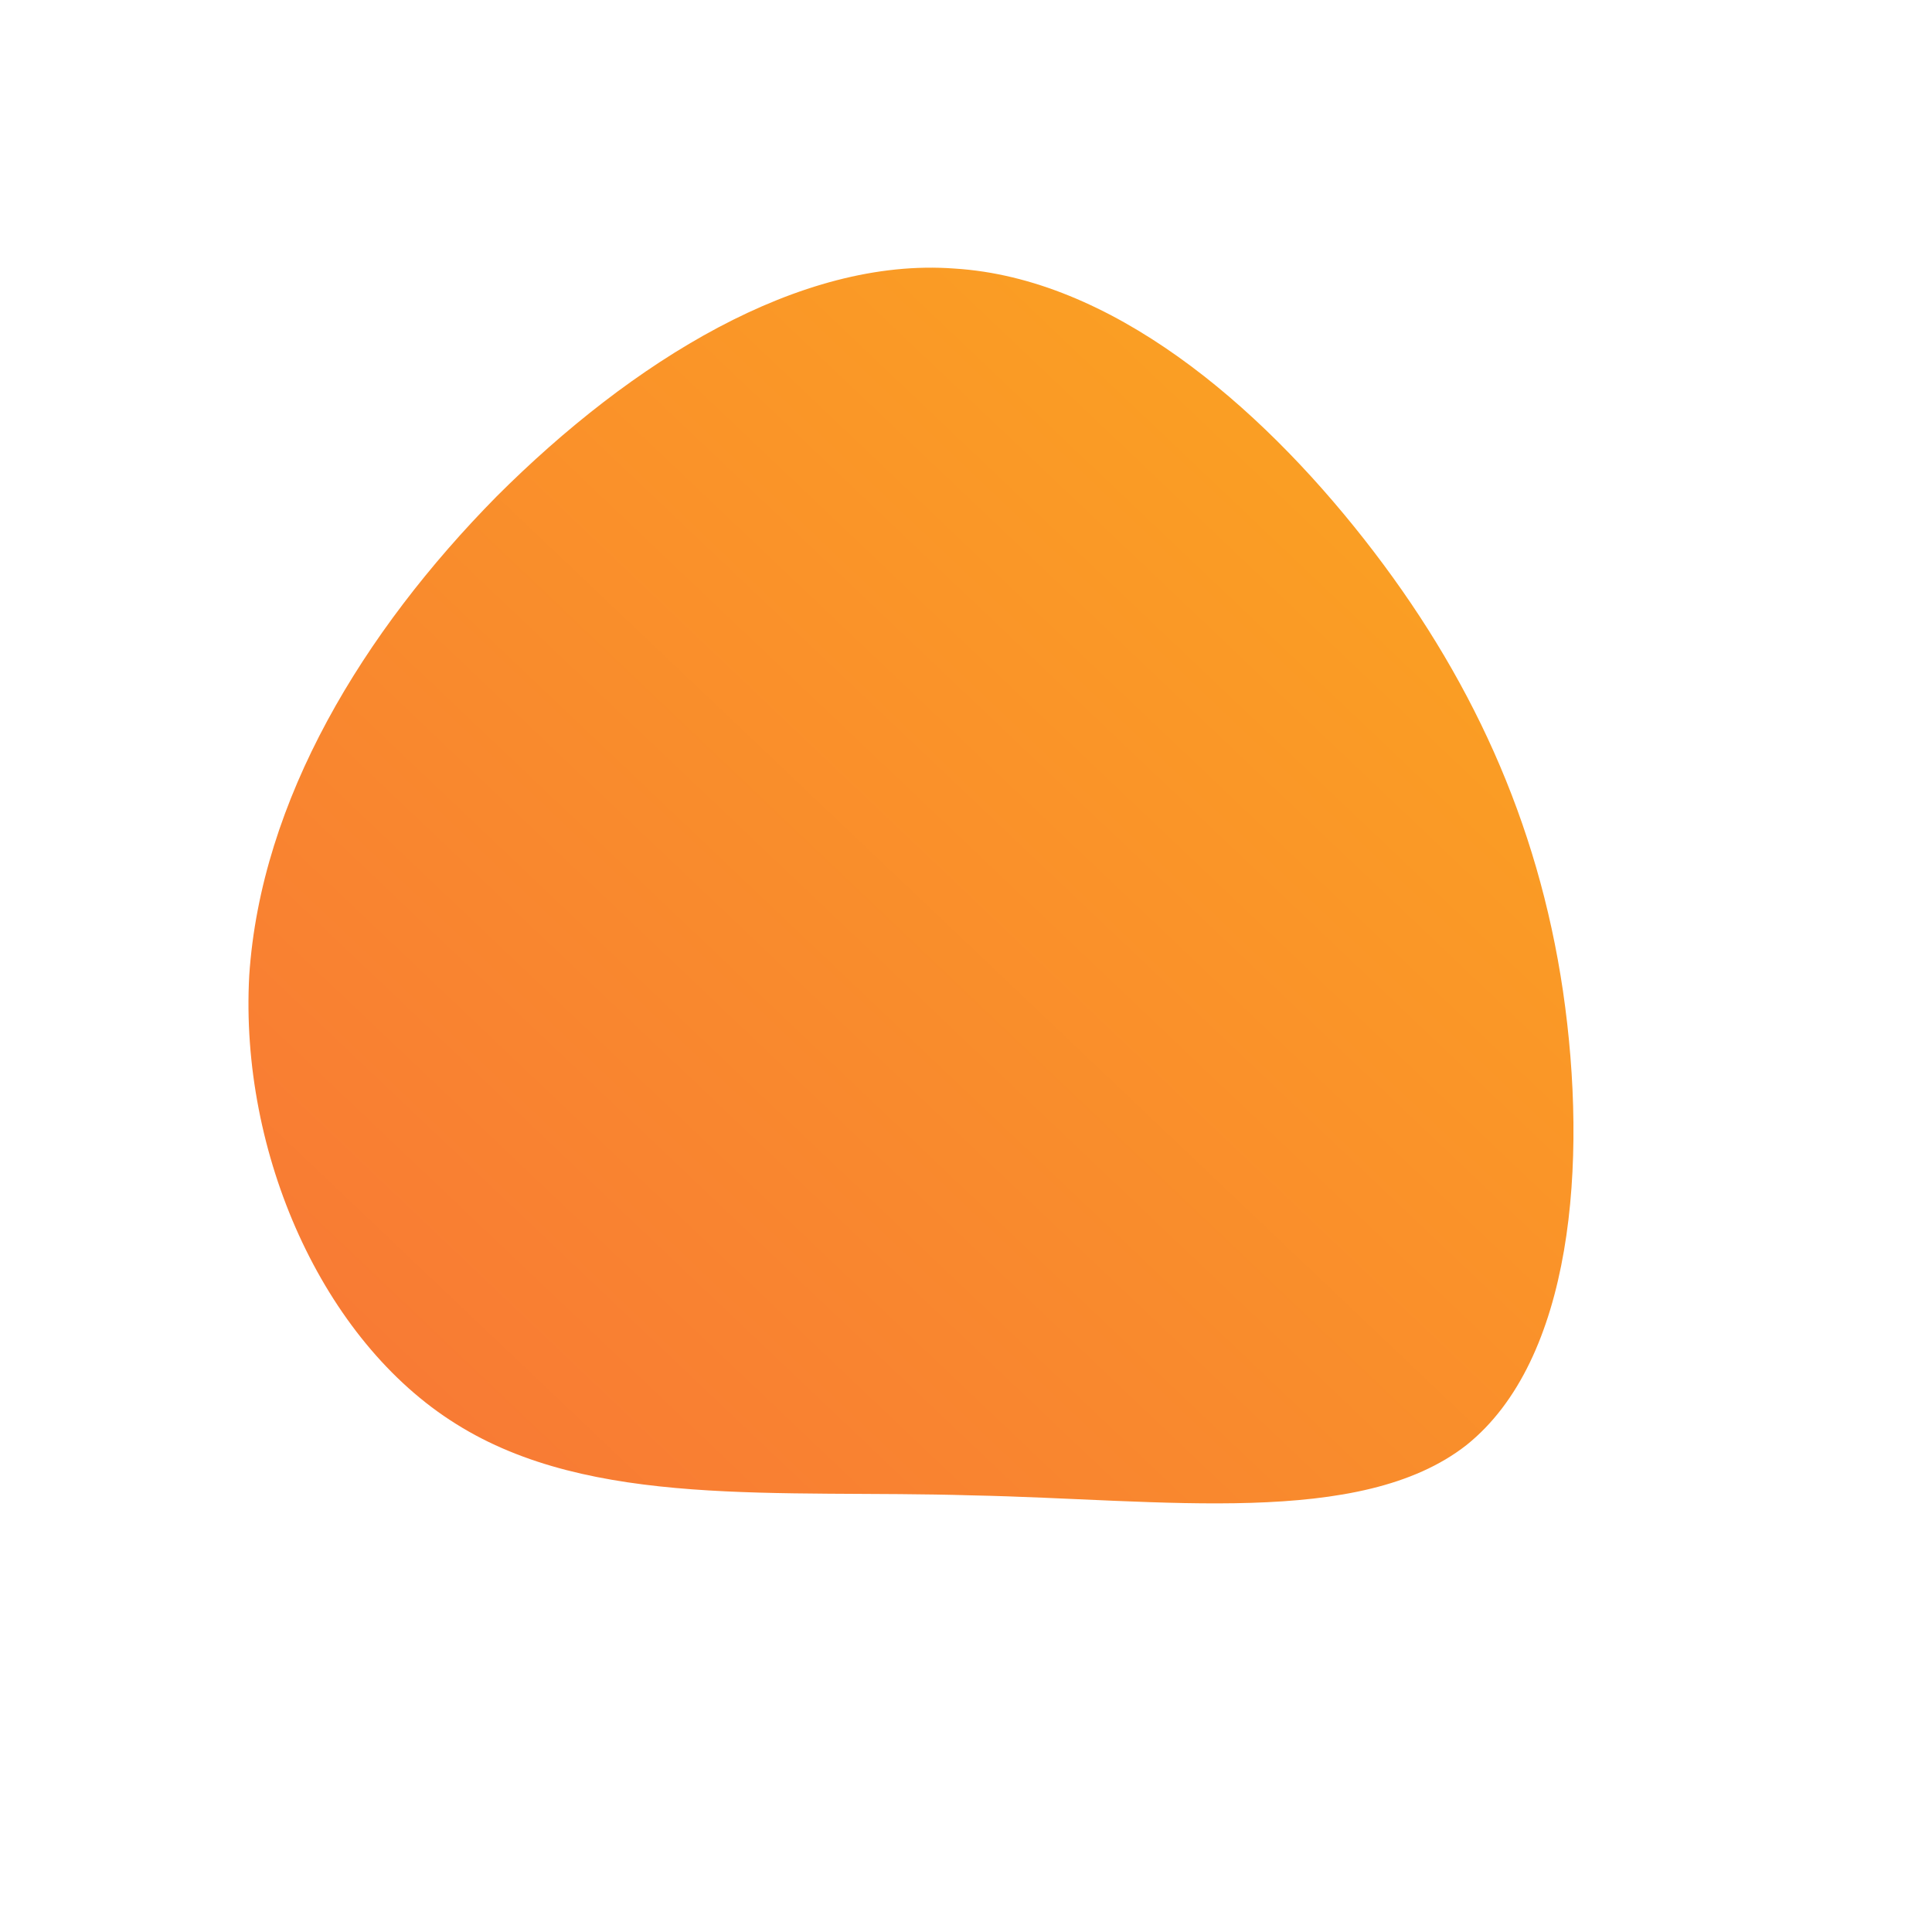 <!--?xml version="1.0" standalone="no"?-->
              <svg id="sw-js-blob-svg" viewBox="0 0 100 100" xmlns="http://www.w3.org/2000/svg" version="1.1">
                    <defs> 
                        <linearGradient id="sw-gradient" x1="0" x2="1" y1="1" y2="0">
                            <stop id="stop1" stop-color="rgba(248, 117, 55, 1)" offset="0%"></stop>
                            <stop id="stop2" stop-color="rgba(251, 168, 31, 1)" offset="100%"></stop>
                        </linearGradient>
                    </defs>
                <path fill="url(#sw-gradient)" d="M20.6,-22.1C26.1,-15.1,29.6,-7.5,30.9,1.3C32.2,10.2,31.4,20.4,25.9,24.8C20.4,29.1,10.2,27.6,0.3,27.4C-9.7,27.1,-19.4,28.1,-26.4,23.7C-33.3,19.4,-37.6,9.7,-37.1,0.5C-36.5,-8.6,-31.2,-17.3,-24.3,-24.3C-17.3,-31.3,-8.6,-36.7,-0.6,-36.1C7.5,-35.6,15.1,-29.1,20.6,-22.1Z" width="100%" height="100%" transform="translate(50 50)" stroke-width="0" style="transition: all 0.3s ease 0s;" stroke="url(#sw-gradient)"></path>
              </svg>